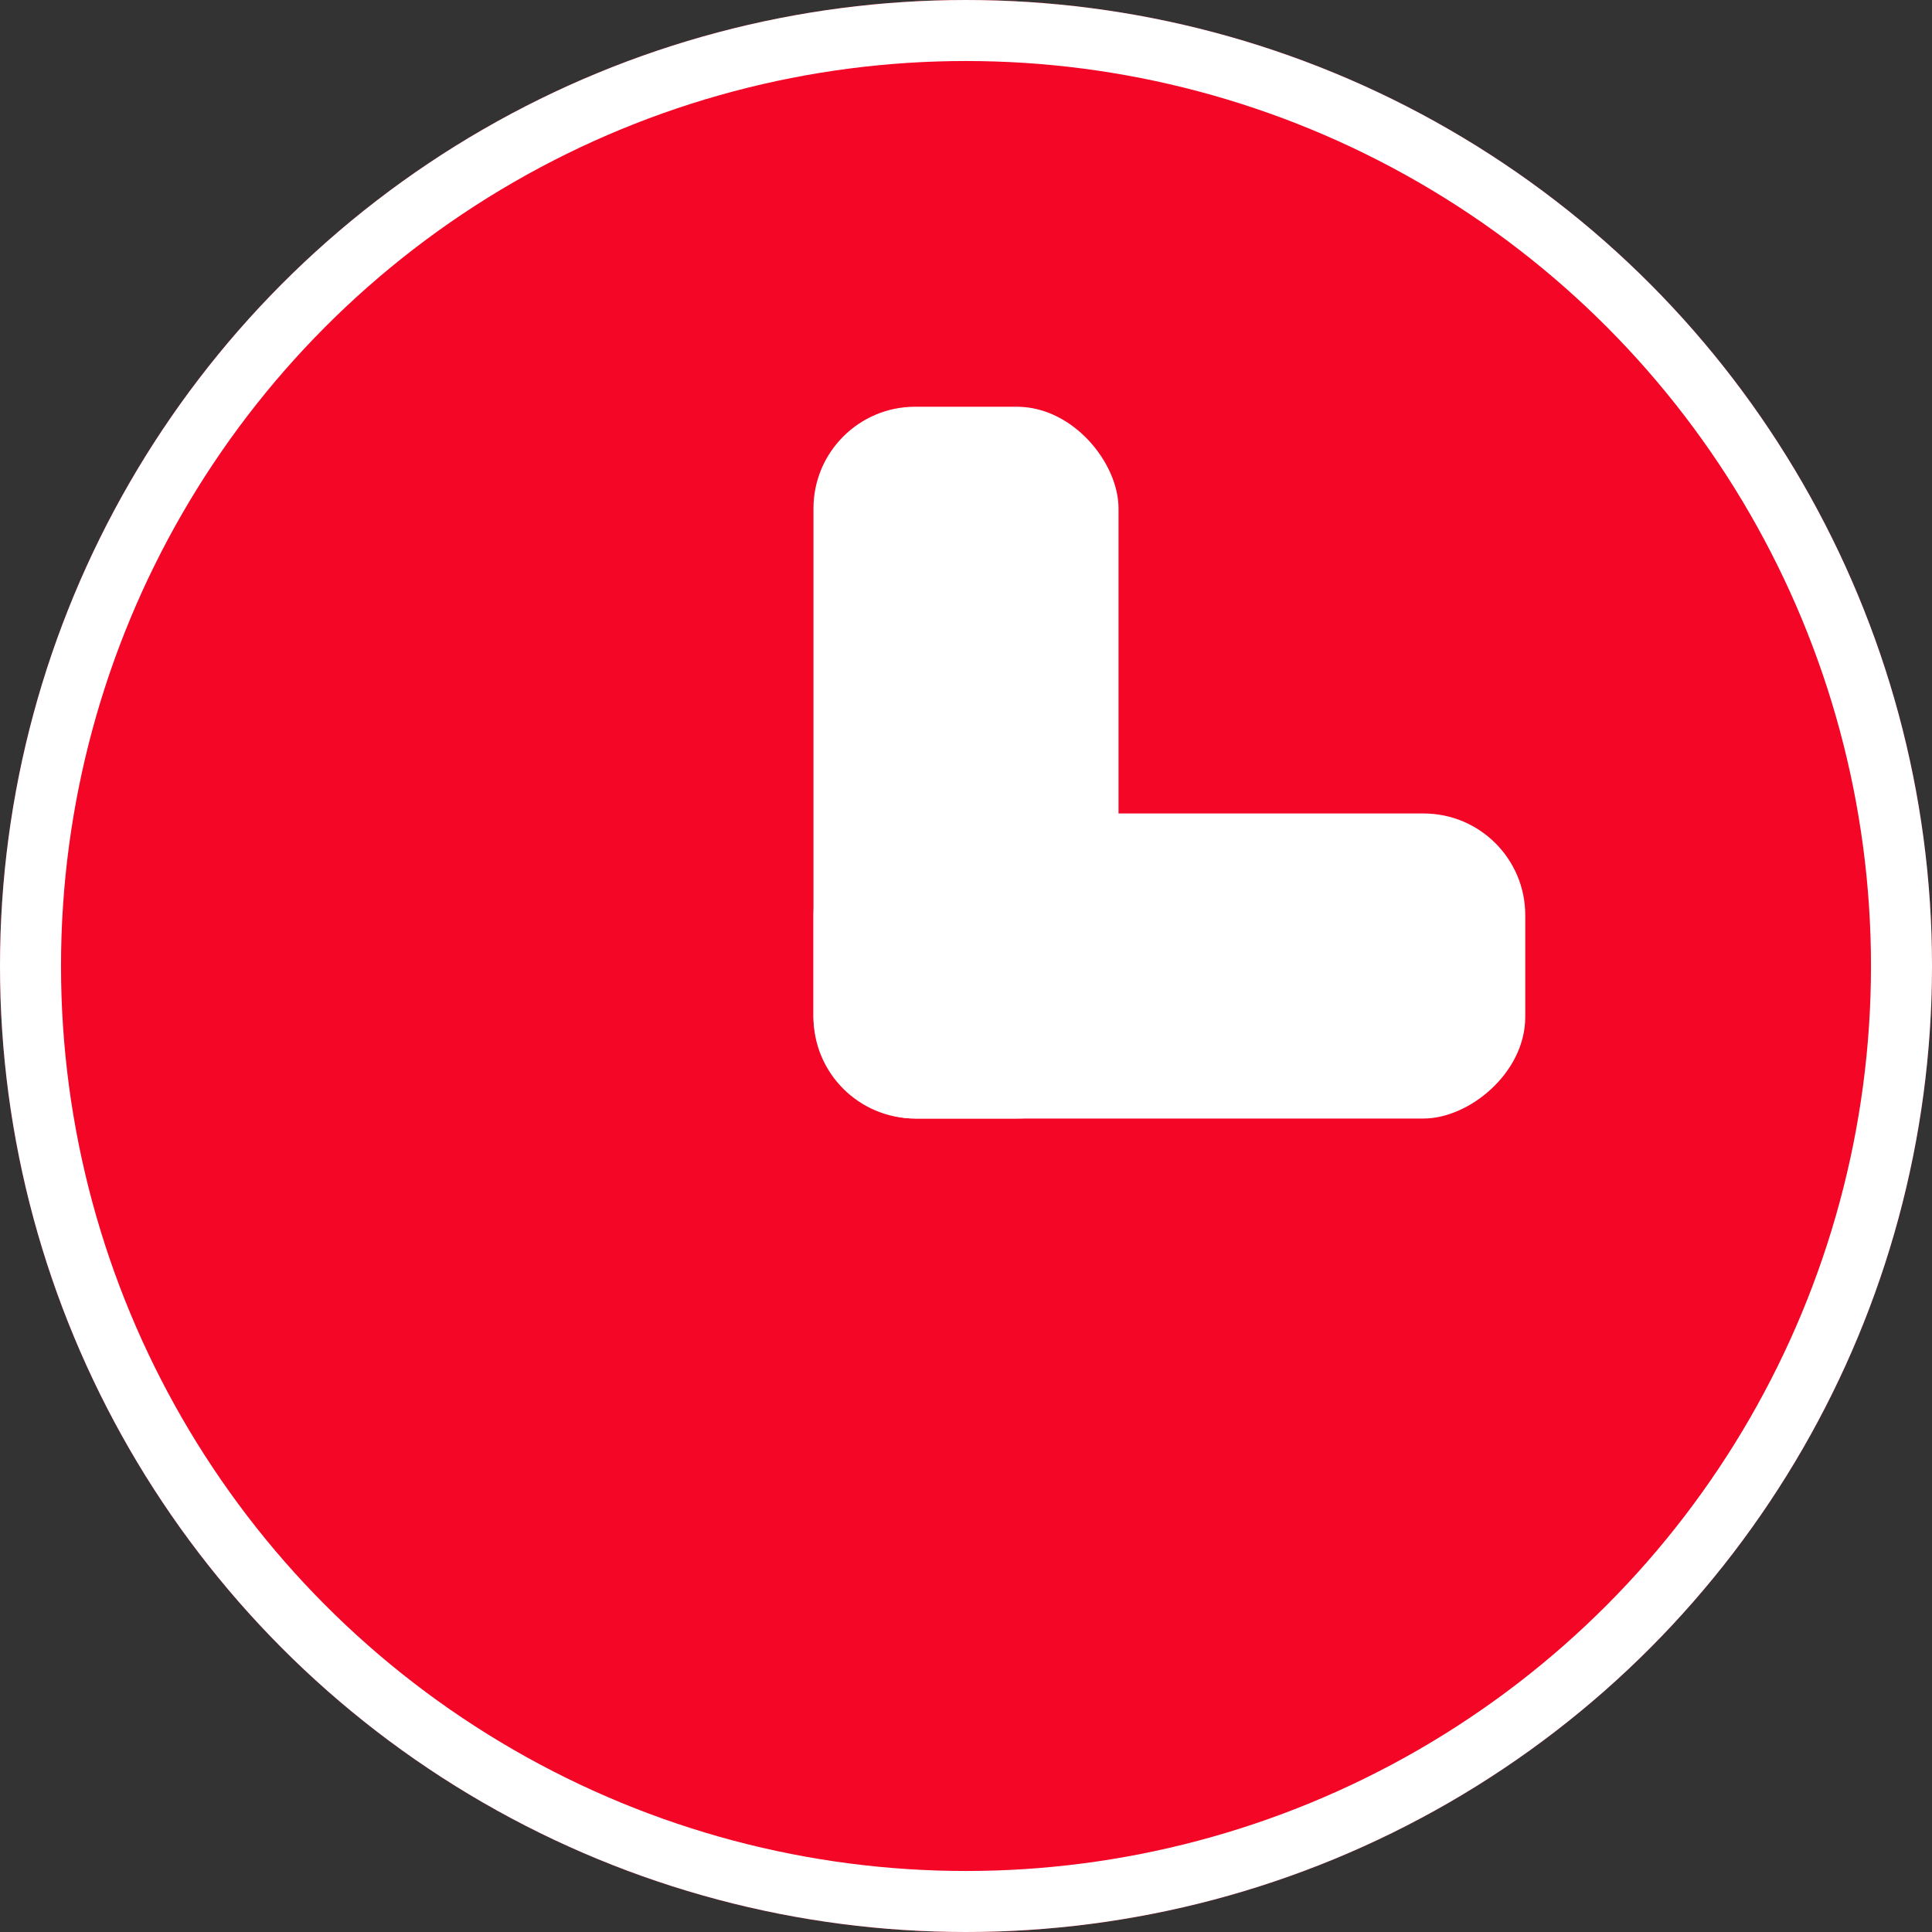 <svg id="outside_operating_hrs_status" data-name="outside operating hrs status" xmlns="http://www.w3.org/2000/svg" width="19" height="19" viewBox="0 0 19 19">
  <rect x="0" y="0" width="19" height="19" fill="#333333" stroke="none"/>
  <g id="Group_1818" data-name="Group 1818">
    <g id="Ellipse_242" data-name="Ellipse 242" fill="#f30626" stroke="#fff" stroke-width="0.6">
      <circle cx="9.5" cy="9.5" r="9.5" stroke="none"/>
      <circle cx="9.5" cy="9.5" r="9.2" fill="none"/>
    </g>
  </g>
  <g id="Group_1819" data-name="Group 1819" transform="translate(7.928 3.964)">
    <rect id="Rectangle_1220" data-name="Rectangle 1220" width="3" height="7" rx="1" transform="translate(0.072 0.036)" fill="#fff"/>
    <rect id="Rectangle_1221" data-name="Rectangle 1221" width="3" height="7" rx="1" transform="translate(7.072 4.036) rotate(90)" fill="#fff"/>
  </g>
</svg>
